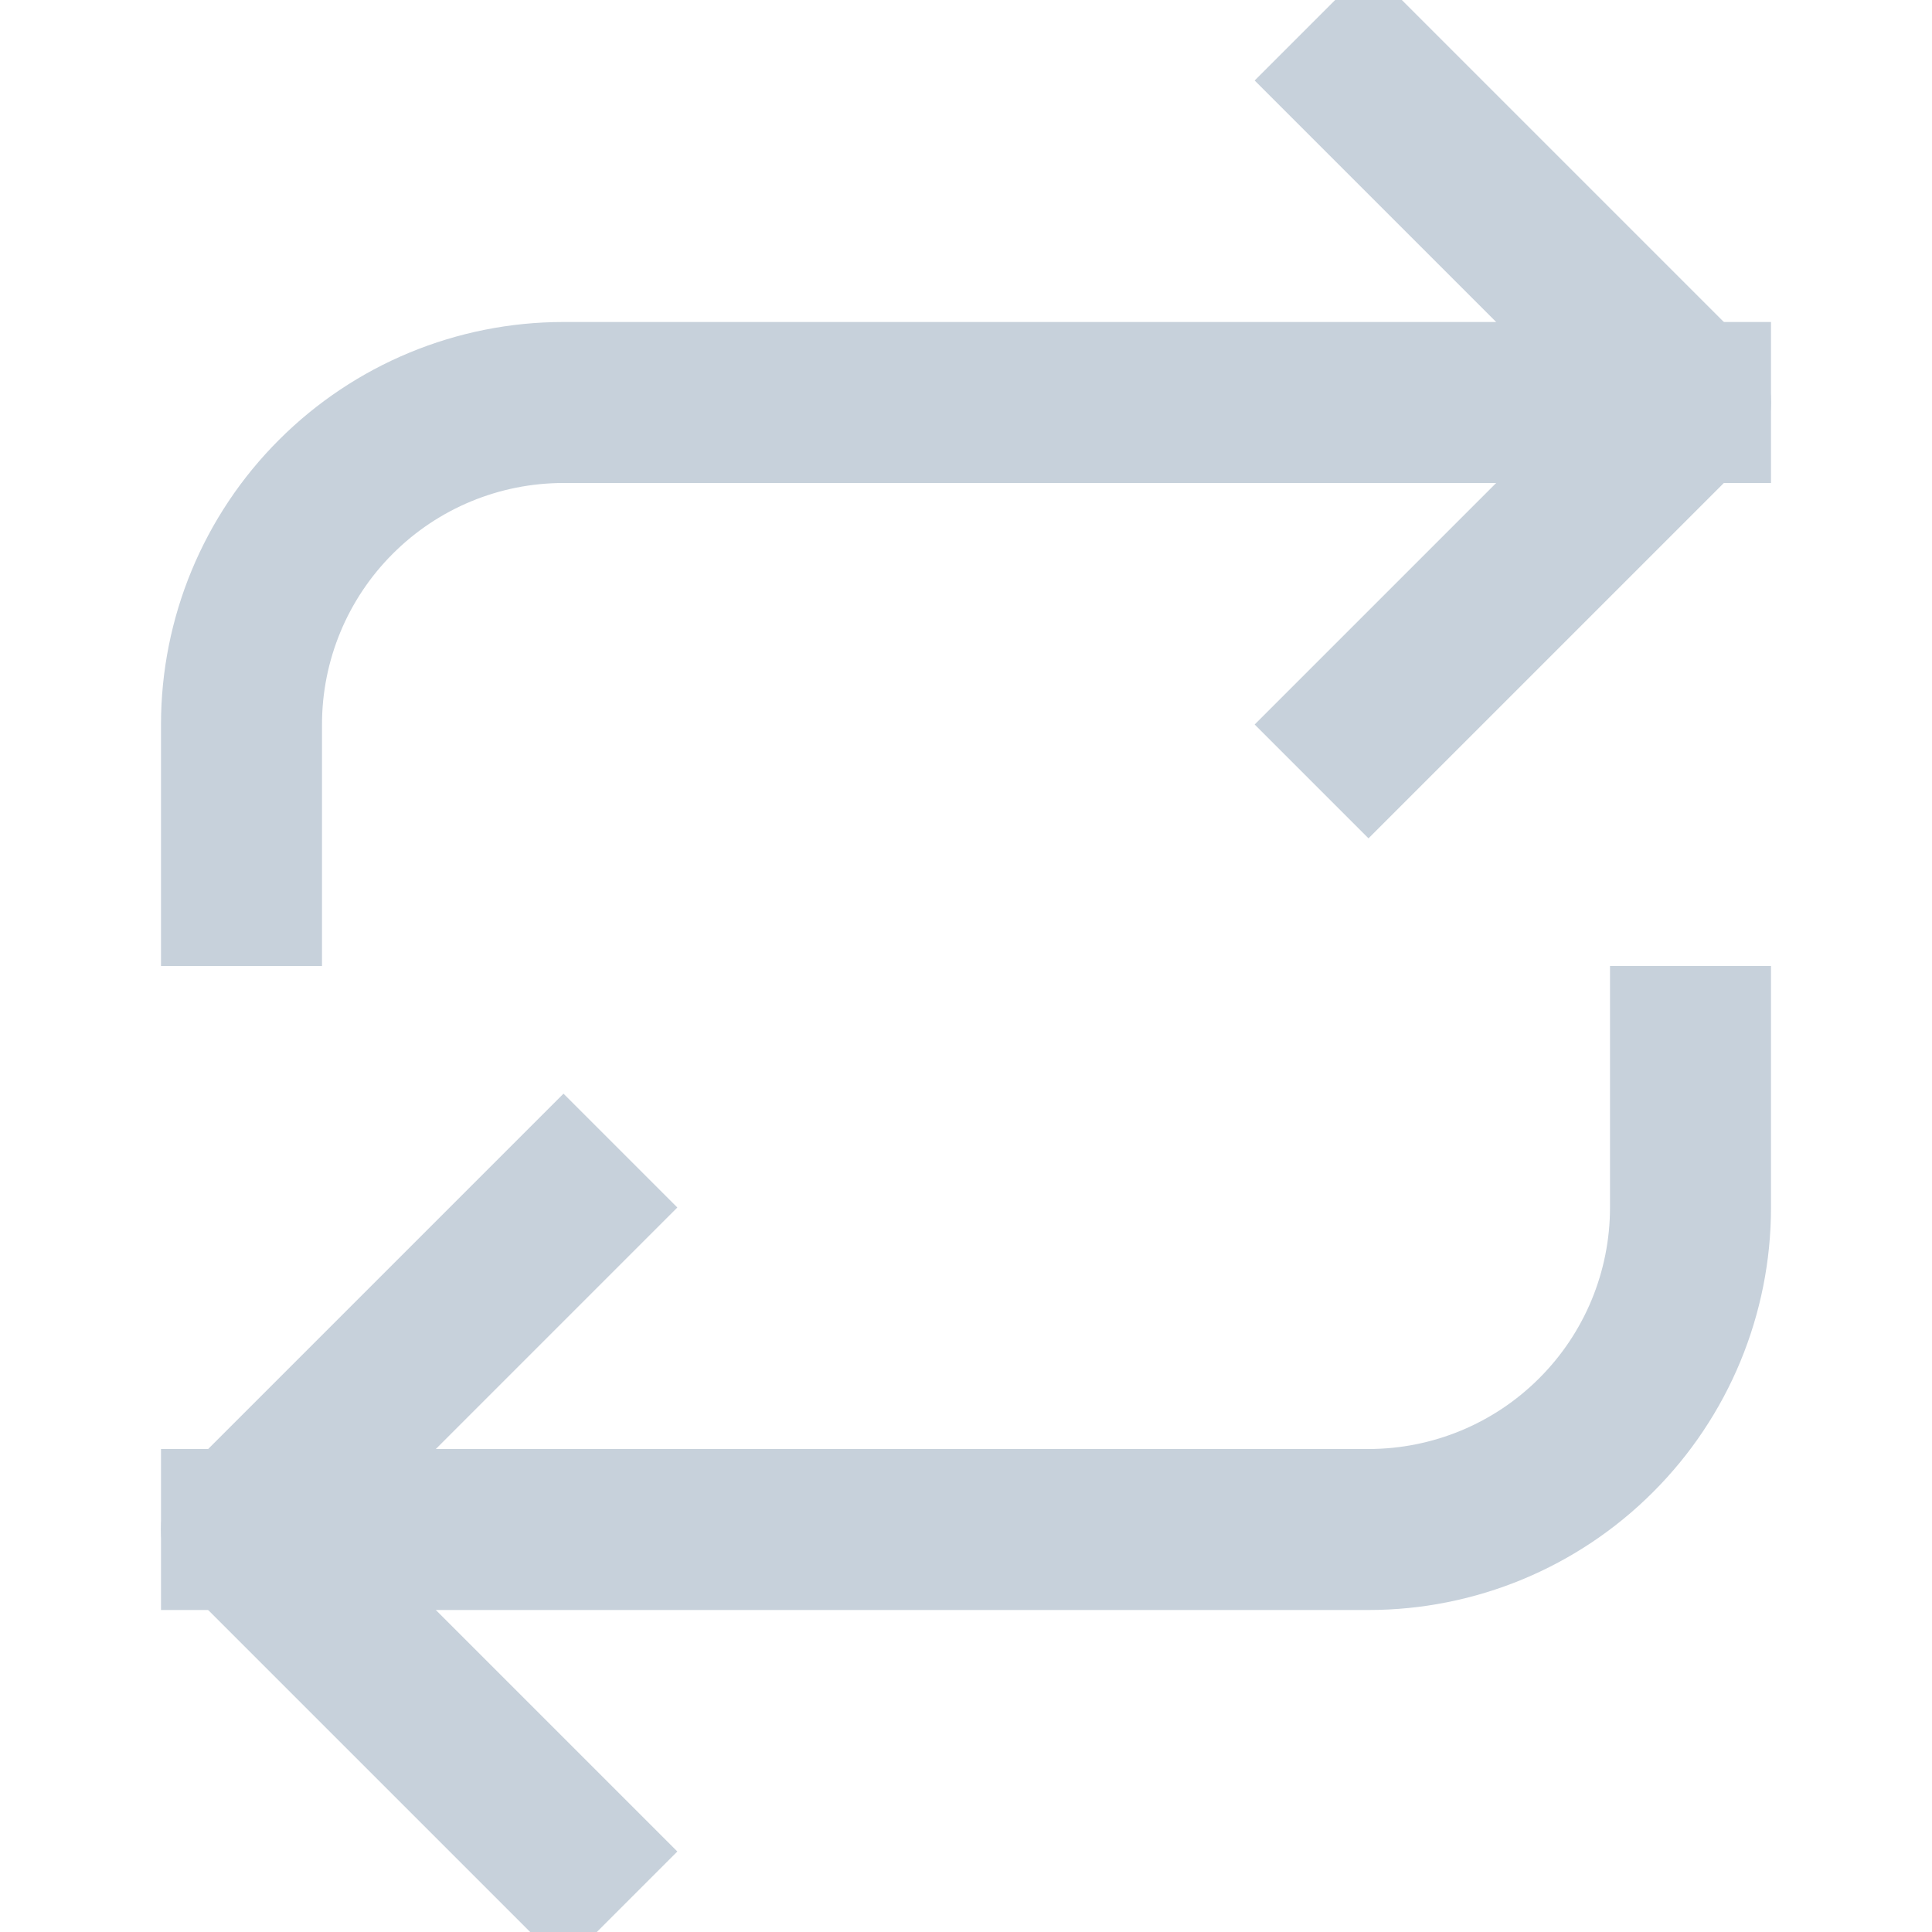 <svg width="24" height="24" viewBox="0 0 24 24" fill="none" xmlns="http://www.w3.org/2000/svg">
<g clip-path="url(#clip0_920_191225)">
<path d="M17 1L21 5L17 9" stroke="#C7D1DB" stroke-width="2" stroke-linecap="square" stroke-linejoin="round"/>
<path d="M3 11V9C3 7.939 3.421 6.922 4.172 6.172C4.922 5.421 5.939 5 7 5H21" stroke="#C7D1DB" stroke-width="2" stroke-linecap="square" stroke-linejoin="round"/>
<path d="M7 23L3 19L7 15" stroke="#C7D1DB" stroke-width="2" stroke-linecap="square" stroke-linejoin="round"/>
<path d="M21 13V15C21 16.061 20.579 17.078 19.828 17.828C19.078 18.579 18.061 19 17 19H3" stroke="#C7D1DB" stroke-width="2" stroke-linecap="square" stroke-linejoin="round"/>
</g>
<defs>
<clipPath id="clip0_920_191225">
<rect width="24" height="24" fill="white"/>
</clipPath>
</defs>
</svg>
